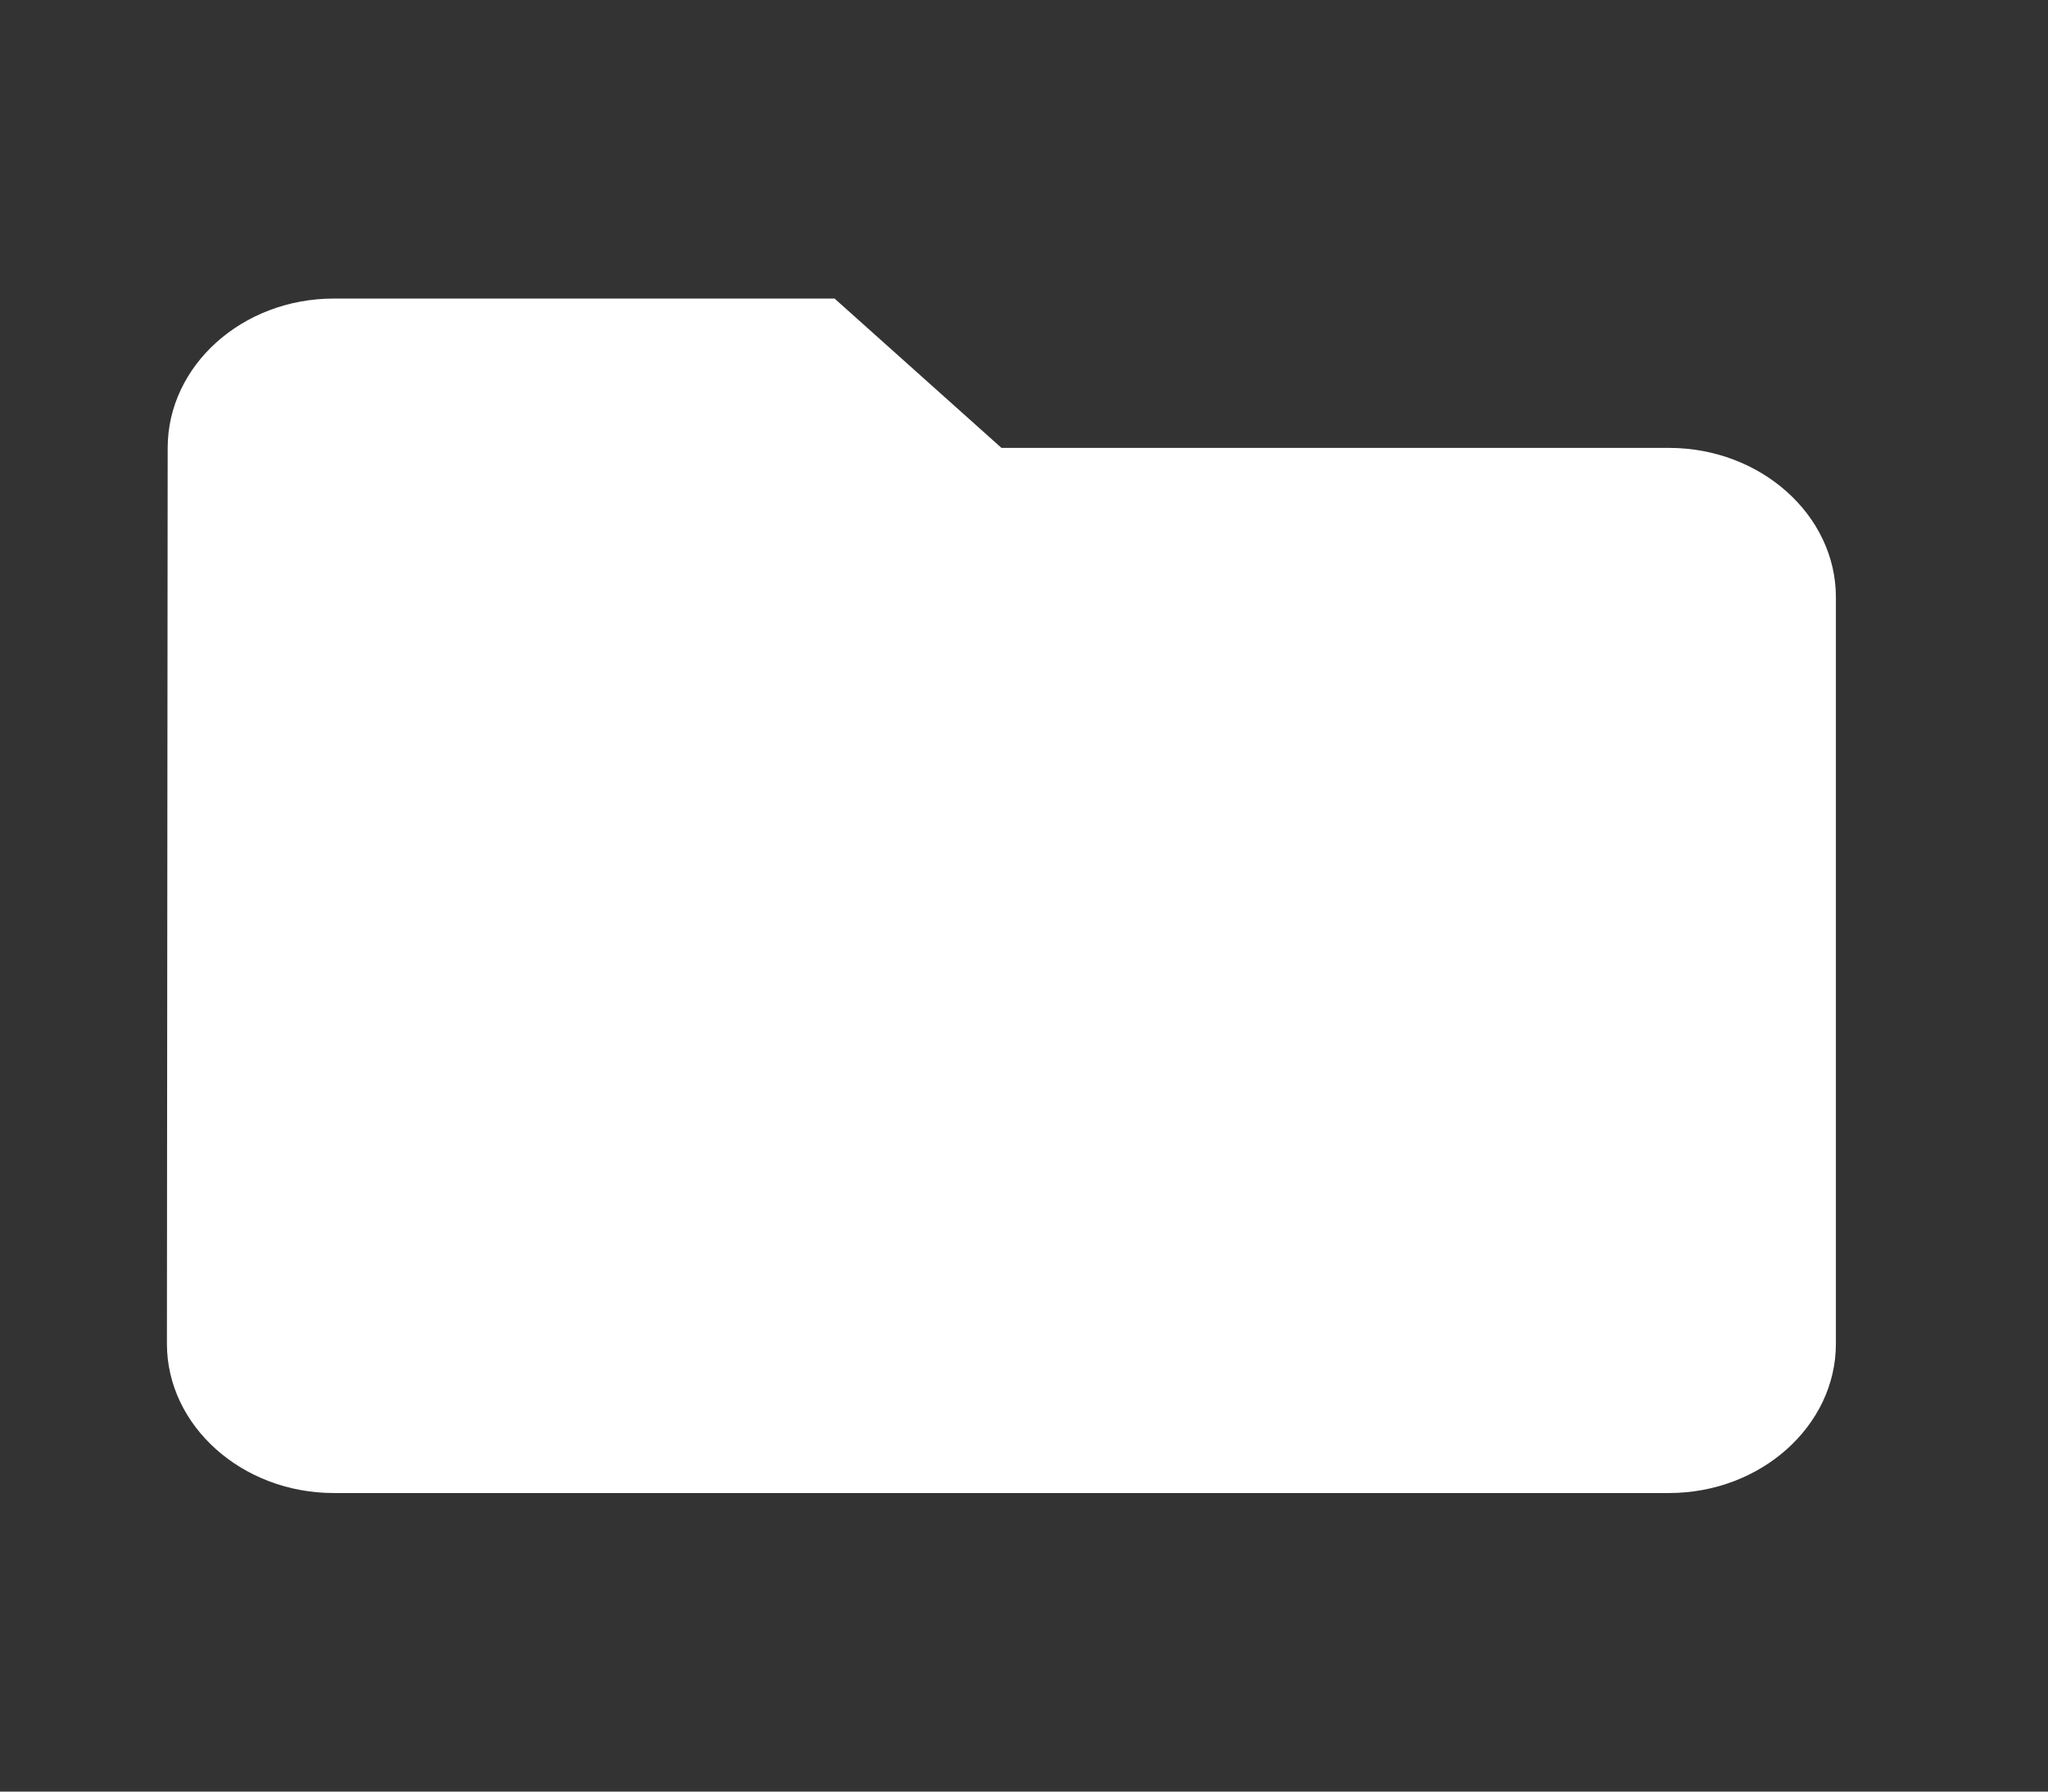<svg width="16" height="14" viewBox="0 0 16 14" fill="none" xmlns="http://www.w3.org/2000/svg">
<rect x="0" y="0" width="16" height="14" fill="#333333" stroke="none"/>
<path fill-rule="evenodd" clip-rule="evenodd" d="M7.824 3.5H13.039C13.756 3.5 14.343 4.025 14.343 4.667V10.5C14.343 11.142 13.756 11.667 13.039 11.667H2.608C1.891 11.667 1.304 11.142 1.304 10.5L1.31 3.5C1.31 2.858 1.891 2.333 2.608 2.333H6.52L7.824 3.5Z" fill="white"/>
</svg>
